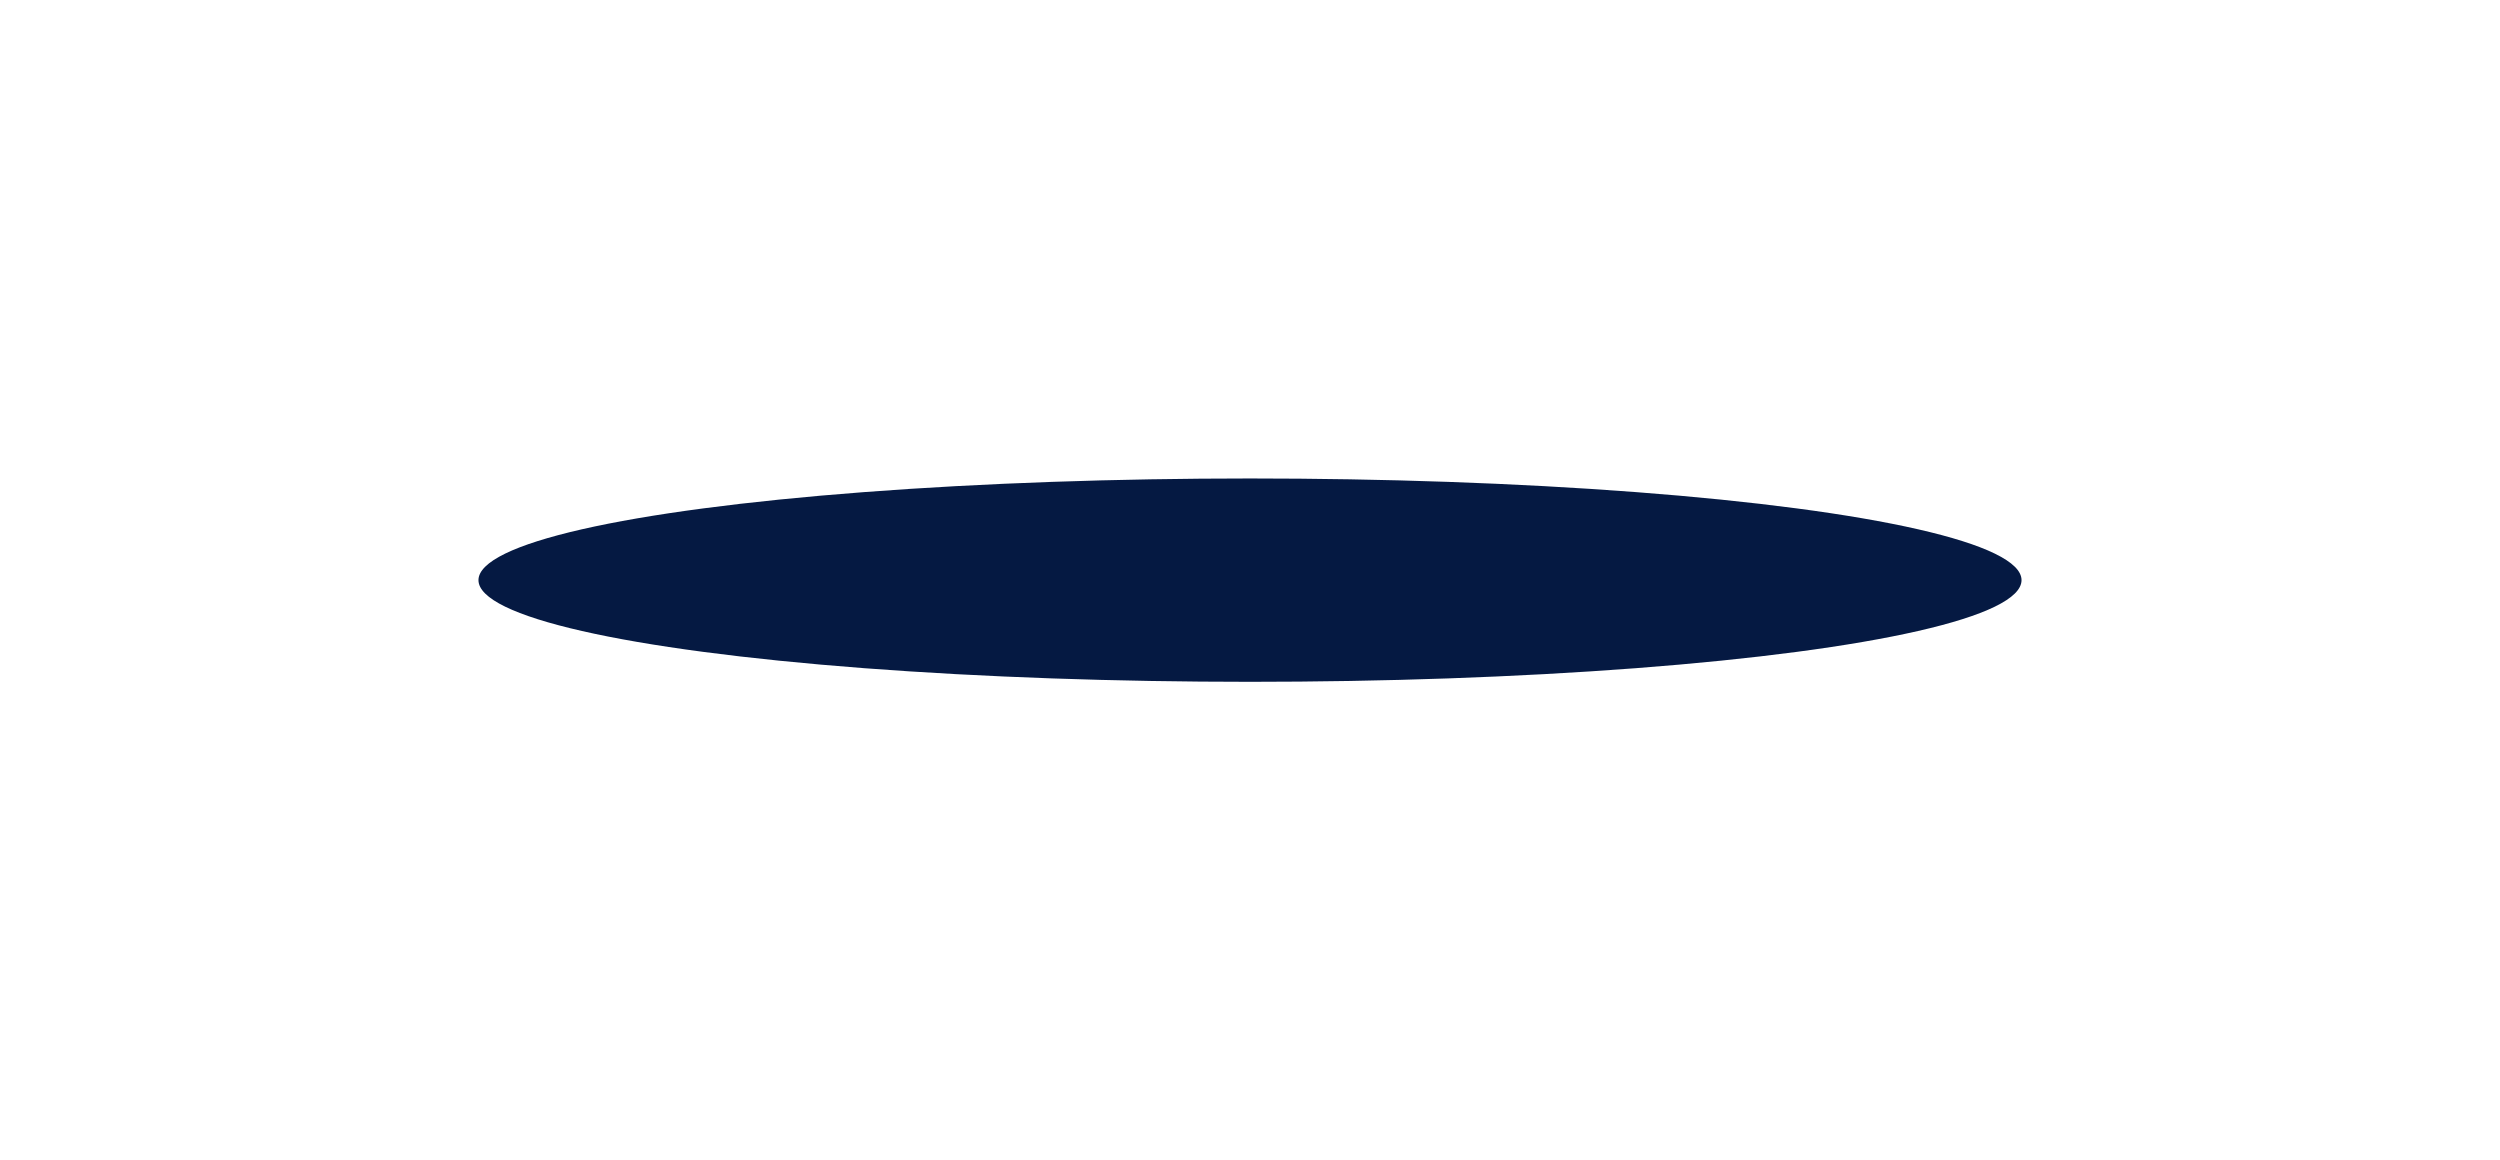 <svg width="209" height="97" viewBox="0 0 209 97" fill="none" xmlns="http://www.w3.org/2000/svg">
<g filter="url(#filter0_f_586_642)">
<ellipse cx="104.5" cy="48.5" rx="64.5" ry="8.5" fill="#051942"/>
</g>
<defs>
<filter id="filter0_f_586_642" x="0" y="0" width="209" height="97" filterUnits="userSpaceOnUse" color-interpolation-filters="sRGB">
<feFlood flood-opacity="0" result="BackgroundImageFix"/>
<feBlend mode="normal" in="SourceGraphic" in2="BackgroundImageFix" result="shape"/>
<feGaussianBlur stdDeviation="20" result="effect1_foregroundBlur_586_642"/>
</filter>
</defs>
</svg>
